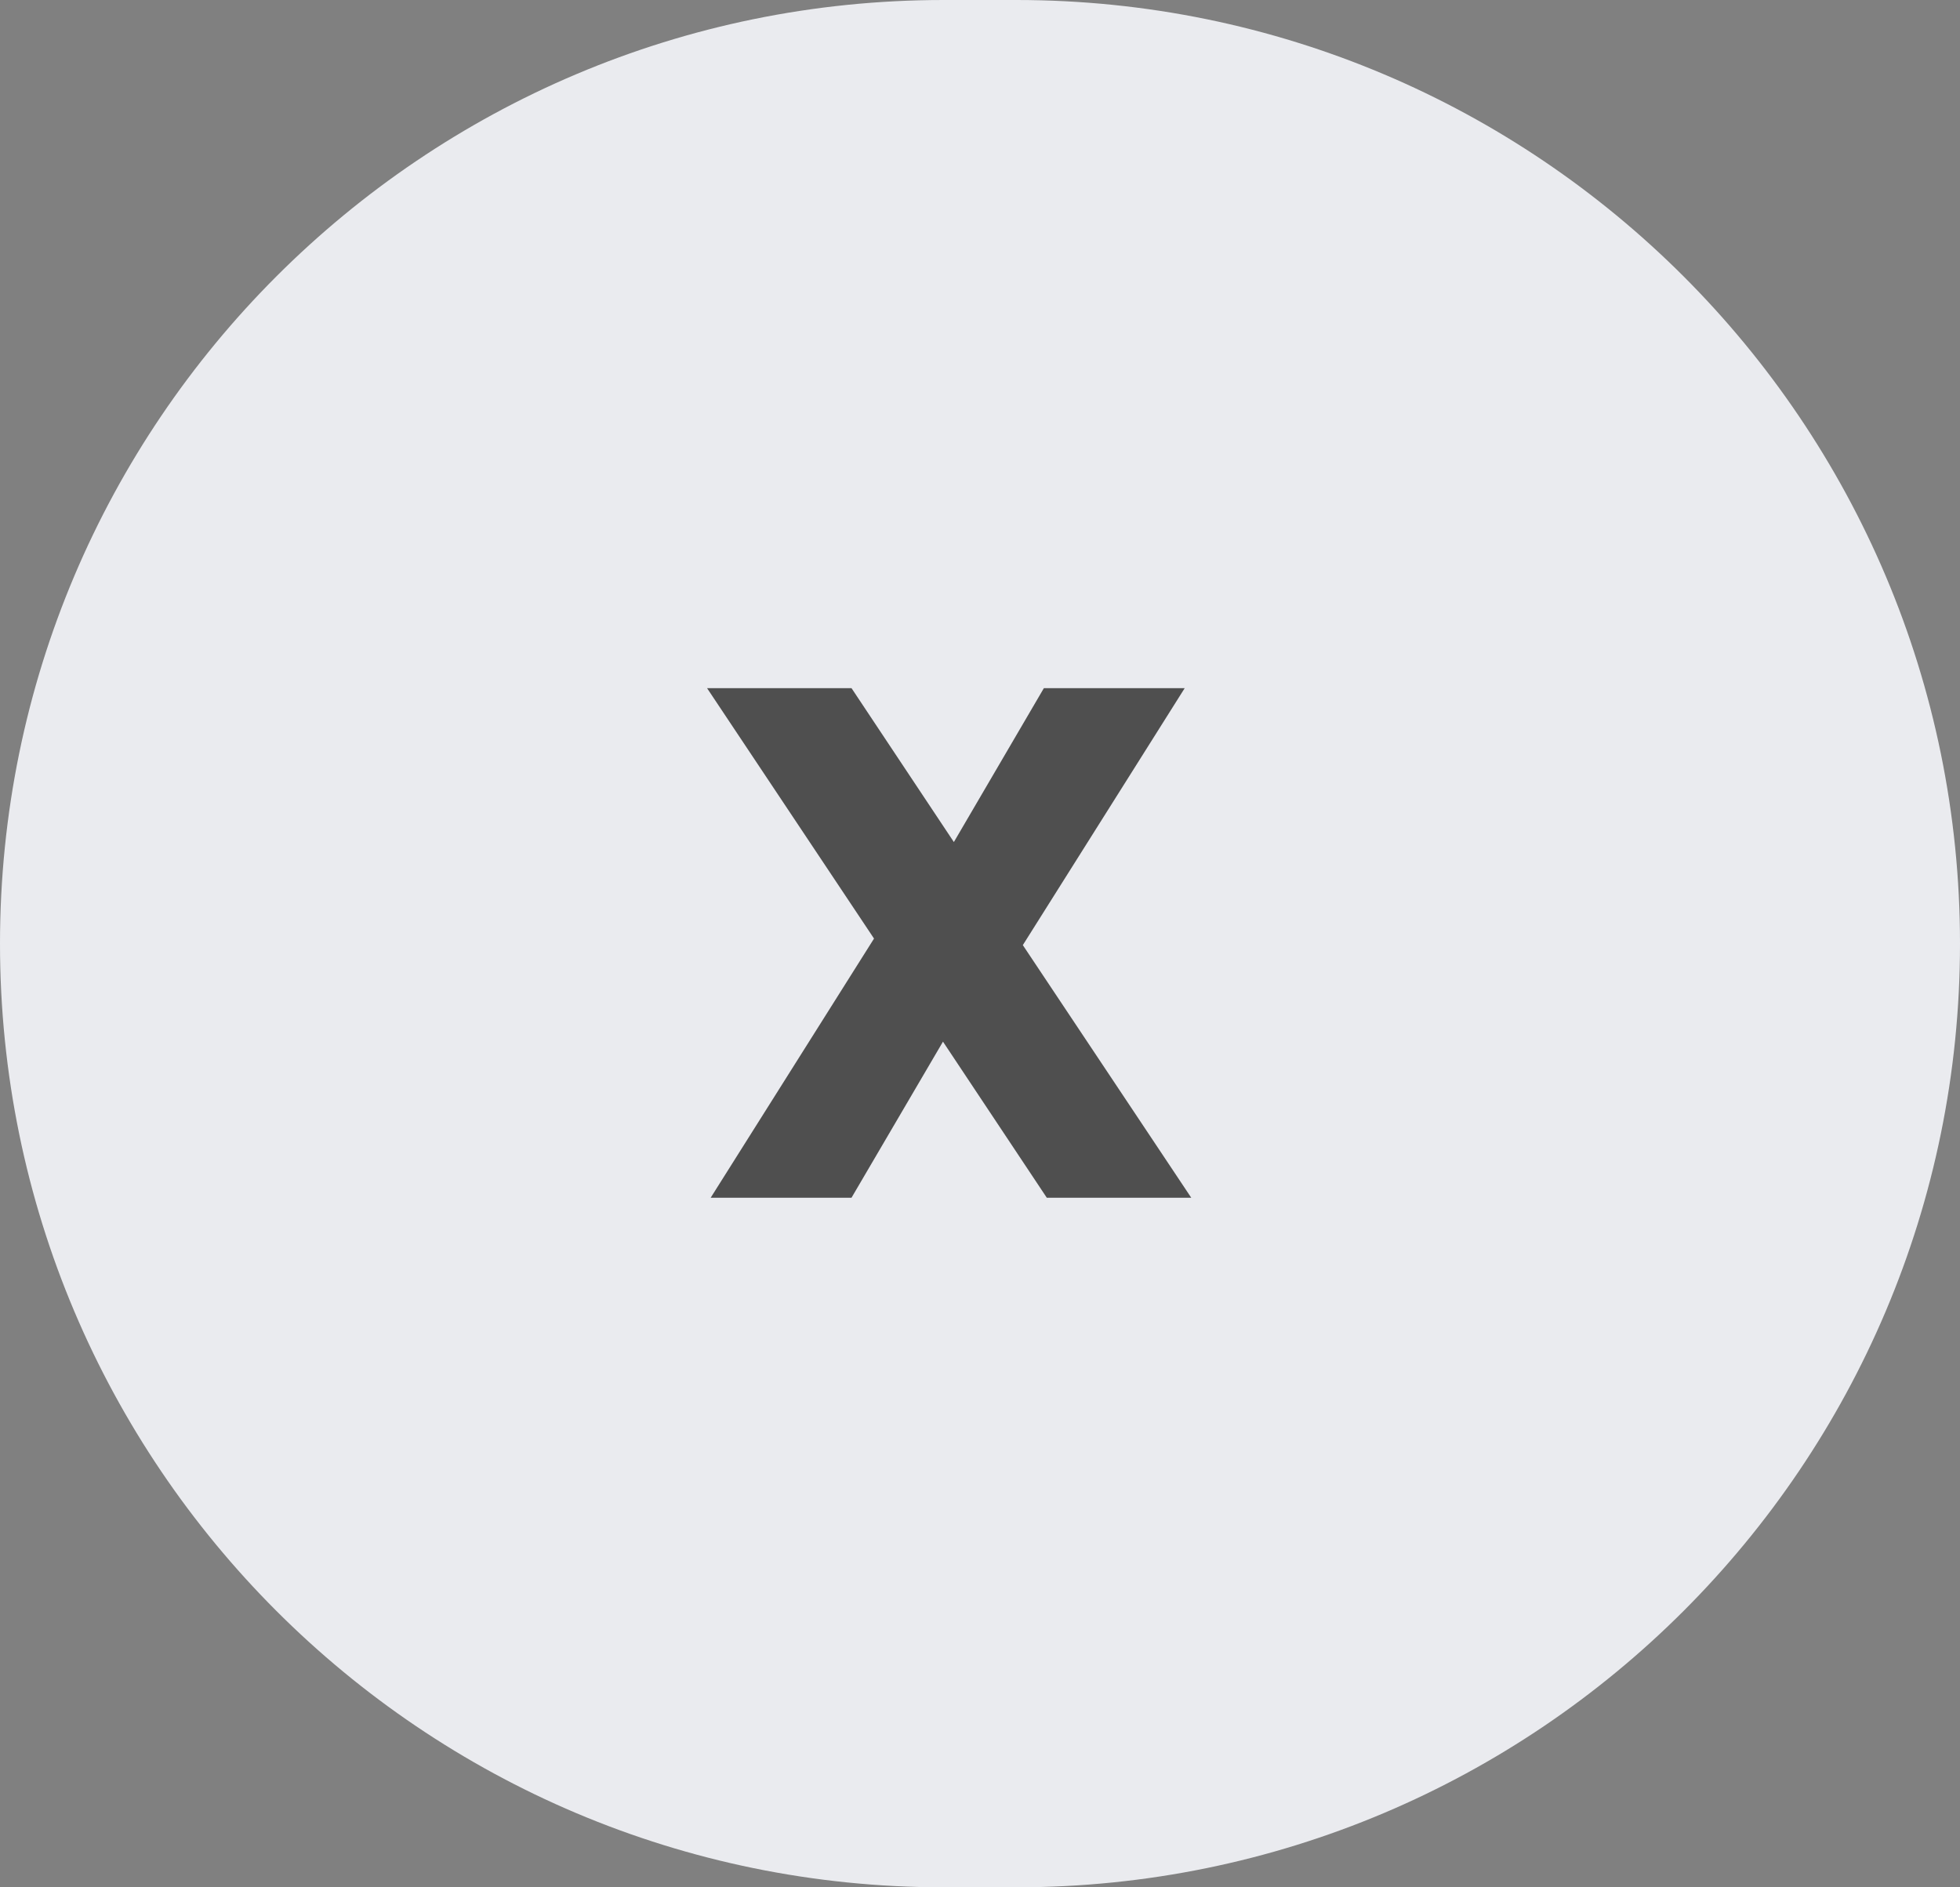 <svg width="27" height="26" viewBox="0 0 27 26" fill="none" xmlns="http://www.w3.org/2000/svg">
<rect x="0" y="0" width="27" height="26" fill="#808080" stroke="none"/>
<path d="M0 13C0 5.82 5.82 0 13 0H14C21.18 0 27 5.82 27 13C27 20.18 21.18 26 14 26H13C5.82 26 0 20.18 0 13Z" fill="#EAEBEF"/>
<path d="M14.42 16.5L12.99 14.35L11.73 16.5H9.79L12.04 12.93L9.74 9.48H11.73L13.14 11.6L14.38 9.48H16.32L14.09 13.02L16.41 16.5H14.42Z" fill="#4F4F4F"/>
</svg>
